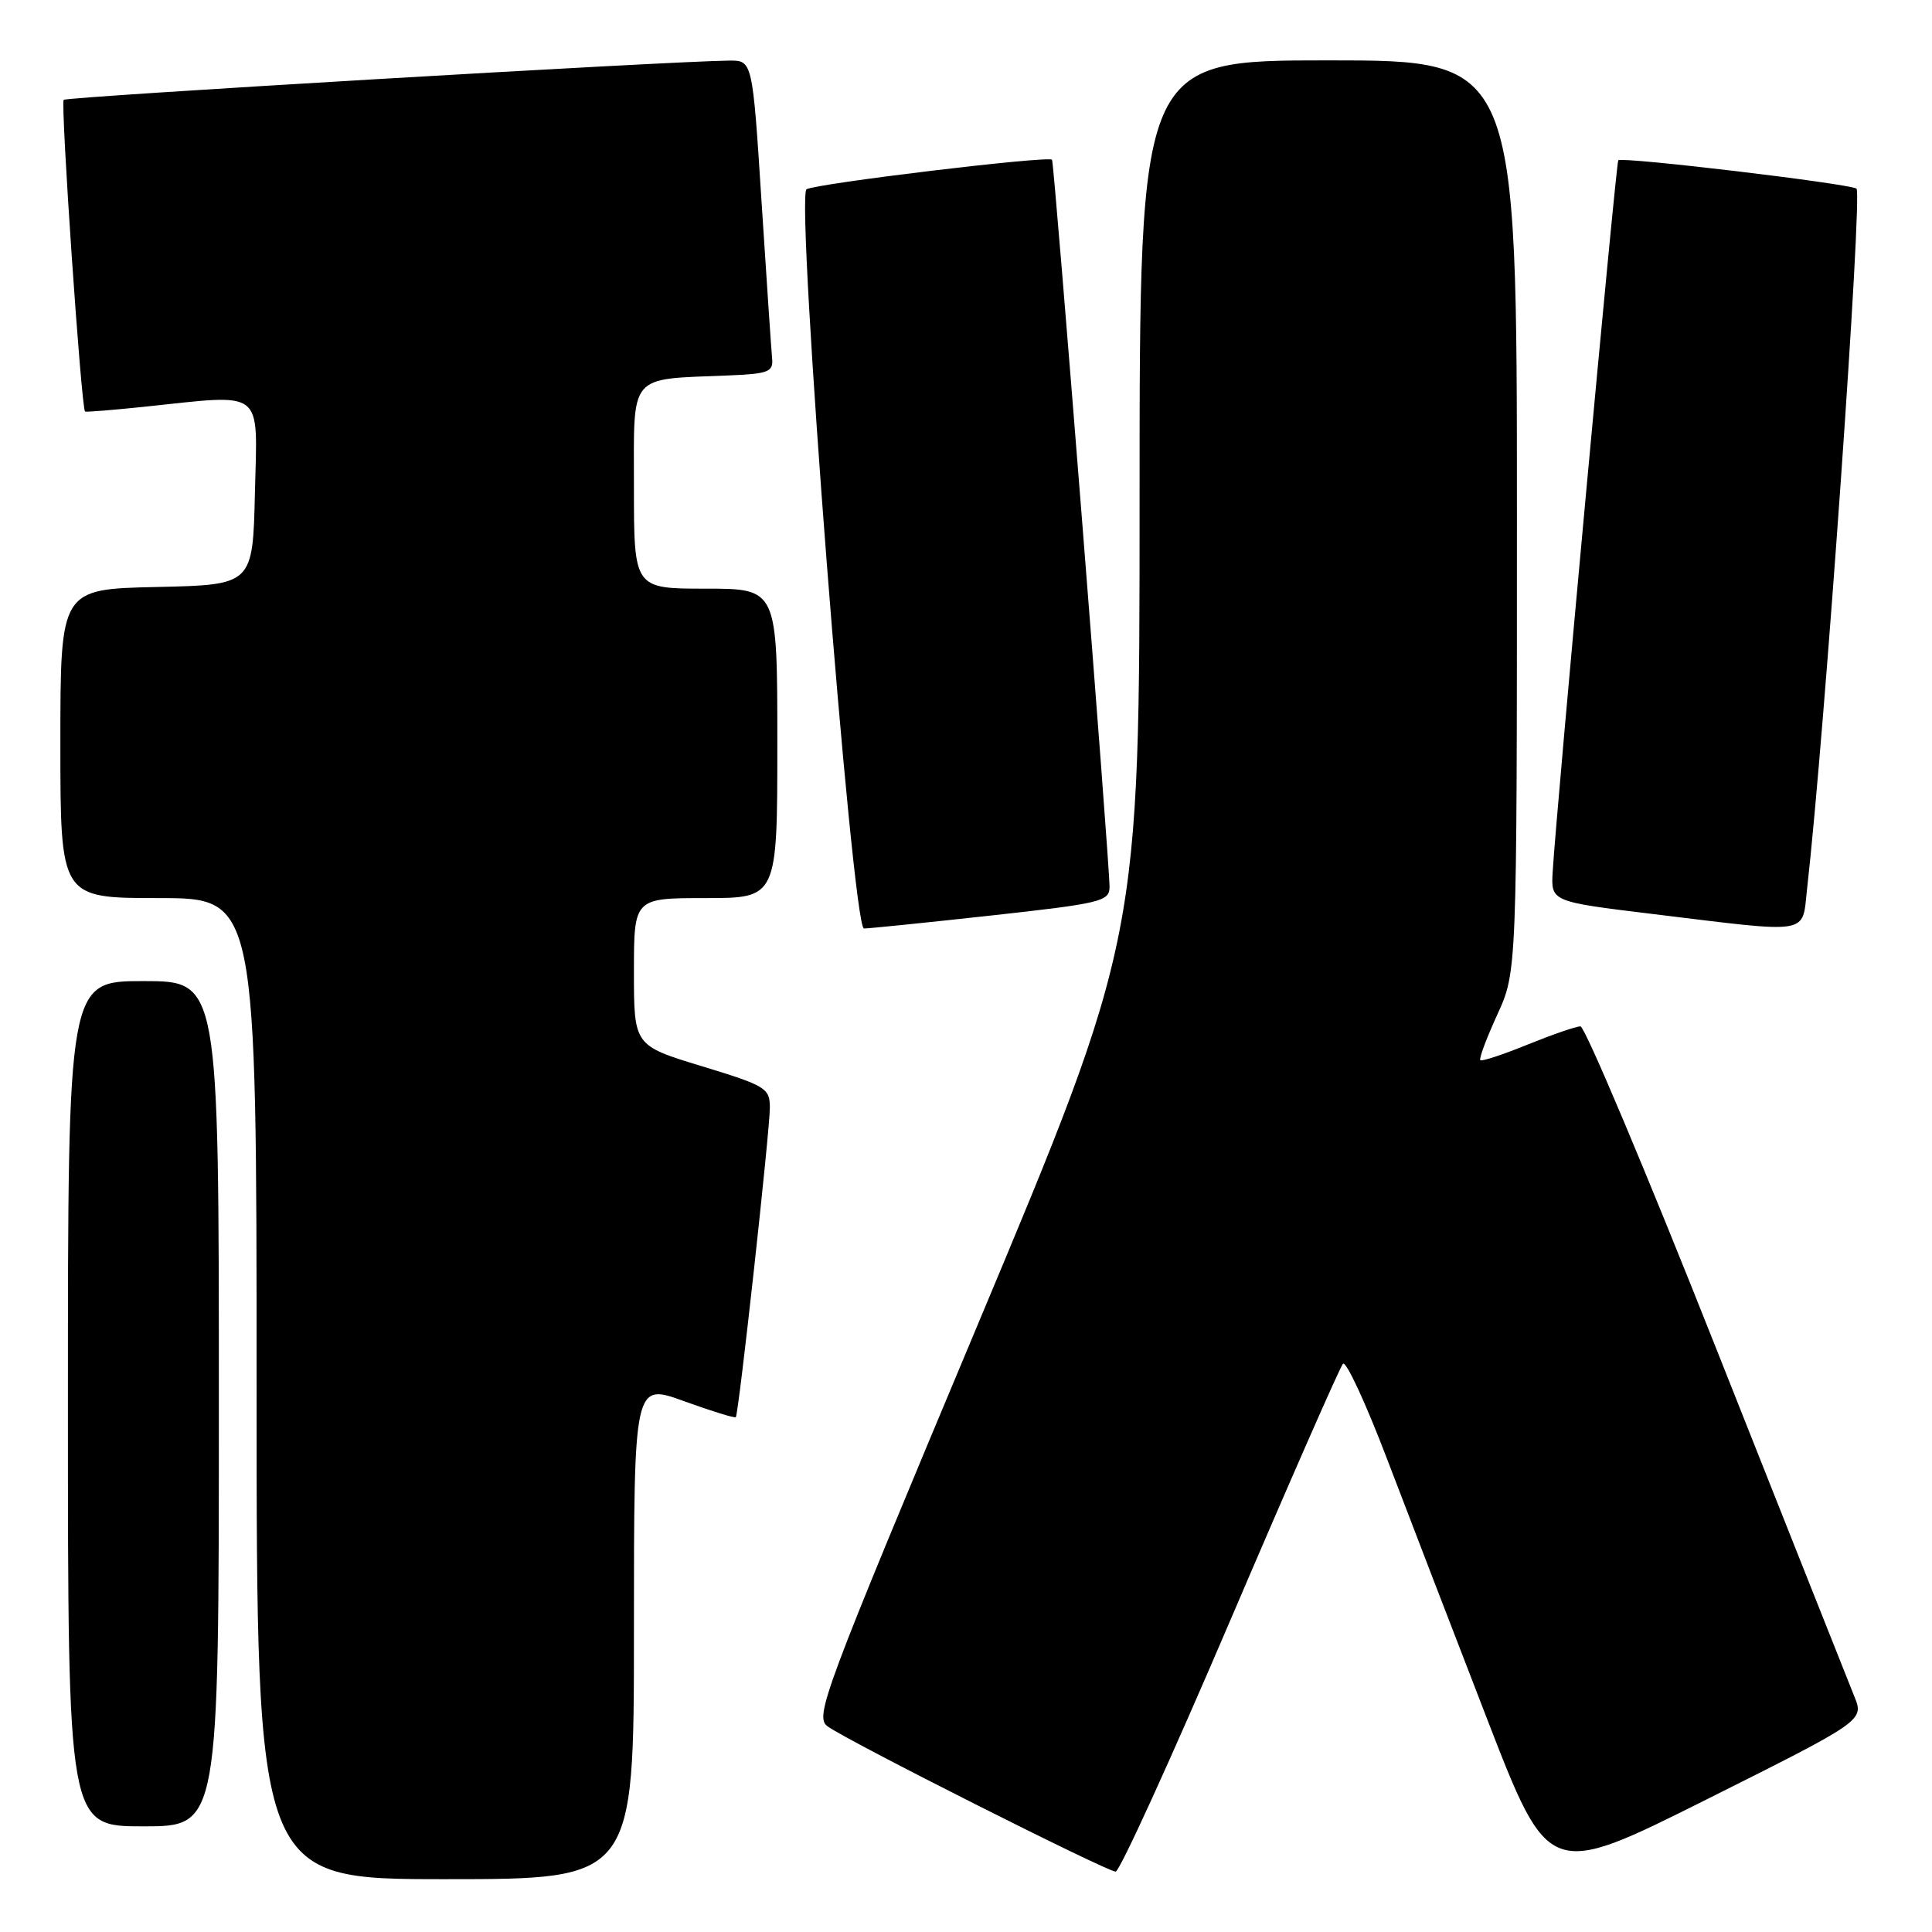 <?xml version="1.0" encoding="UTF-8" standalone="no"?>
<!DOCTYPE svg PUBLIC "-//W3C//DTD SVG 1.1//EN" "http://www.w3.org/Graphics/SVG/1.1/DTD/svg11.dtd" >
<svg xmlns="http://www.w3.org/2000/svg" xmlns:xlink="http://www.w3.org/1999/xlink" version="1.1" viewBox="0 0 256 256">
 <g >
 <path fill="currentColor"
d=" M 84.00 216.12 C 84.00 183.25 84.00 183.25 90.63 185.66 C 94.28 186.98 97.37 187.94 97.50 187.78 C 97.89 187.30 102.03 149.67 102.01 146.76 C 102.00 144.18 101.47 143.86 93.00 141.28 C 84.00 138.54 84.00 138.54 84.00 128.77 C 84.00 119.00 84.00 119.00 93.50 119.00 C 103.00 119.00 103.00 119.00 103.00 98.50 C 103.00 78.00 103.00 78.00 93.50 78.00 C 84.00 78.00 84.00 78.00 84.00 64.55 C 84.00 49.29 83.15 50.30 96.50 49.75 C 101.83 49.53 102.48 49.28 102.31 47.50 C 102.20 46.40 101.58 37.06 100.91 26.75 C 99.71 8.00 99.71 8.00 96.61 8.03 C 88.60 8.11 8.85 12.81 8.44 13.23 C 8.00 13.67 10.77 54.18 11.27 54.53 C 11.40 54.62 14.88 54.34 19.00 53.91 C 35.24 52.21 34.10 51.33 33.78 65.25 C 33.50 77.50 33.50 77.50 20.75 77.78 C 8.00 78.06 8.00 78.06 8.00 98.53 C 8.00 119.00 8.00 119.00 21.00 119.00 C 34.00 119.00 34.00 119.00 34.00 184.00 C 34.00 249.00 34.00 249.00 59.00 249.00 C 84.00 249.00 84.00 249.00 84.00 216.12 Z  M 245.69 224.74 C 244.97 222.96 236.75 202.26 227.43 178.75 C 218.12 155.24 210.01 136.01 209.42 136.00 C 208.83 136.00 205.68 137.09 202.42 138.41 C 199.16 139.74 196.34 140.67 196.15 140.48 C 195.95 140.28 196.97 137.57 198.40 134.44 C 201.00 128.76 201.00 128.76 201.00 68.38 C 201.00 8.00 201.00 8.00 176.00 8.00 C 151.00 8.00 151.00 8.00 151.00 66.17 C 151.00 124.35 151.00 124.35 129.41 175.87 C 109.03 224.50 107.92 227.47 109.66 228.75 C 112.18 230.62 146.66 248.00 147.83 248.00 C 148.35 248.00 155.18 233.04 163.00 214.75 C 170.82 196.46 177.55 181.14 177.95 180.71 C 178.35 180.27 180.96 185.90 183.75 193.21 C 186.54 200.52 192.51 216.04 197.02 227.70 C 205.22 248.90 205.22 248.90 226.12 238.44 C 247.02 227.98 247.02 227.98 245.69 224.74 Z  M 29.00 186.00 C 29.00 130.00 29.00 130.00 19.00 130.00 C 9.00 130.00 9.00 130.00 9.00 186.00 C 9.00 242.00 9.00 242.00 19.00 242.00 C 29.00 242.00 29.00 242.00 29.00 186.00 Z  M 131.25 121.32 C 145.87 119.71 147.00 119.44 147.02 117.54 C 147.06 114.67 139.70 21.57 139.40 21.17 C 139.00 20.60 108.10 24.32 106.87 25.08 C 105.38 26.00 112.93 122.99 114.48 123.03 C 115.04 123.04 122.59 122.27 131.25 121.32 Z  M 239.45 117.75 C 241.77 97.26 246.83 25.51 245.99 24.99 C 244.88 24.31 214.93 20.74 214.43 21.24 C 214.13 21.54 206.26 106.90 205.74 115.48 C 205.50 119.47 205.50 119.47 219.00 121.11 C 240.24 123.69 238.75 123.94 239.45 117.75 Z "/>
</g>
</svg>